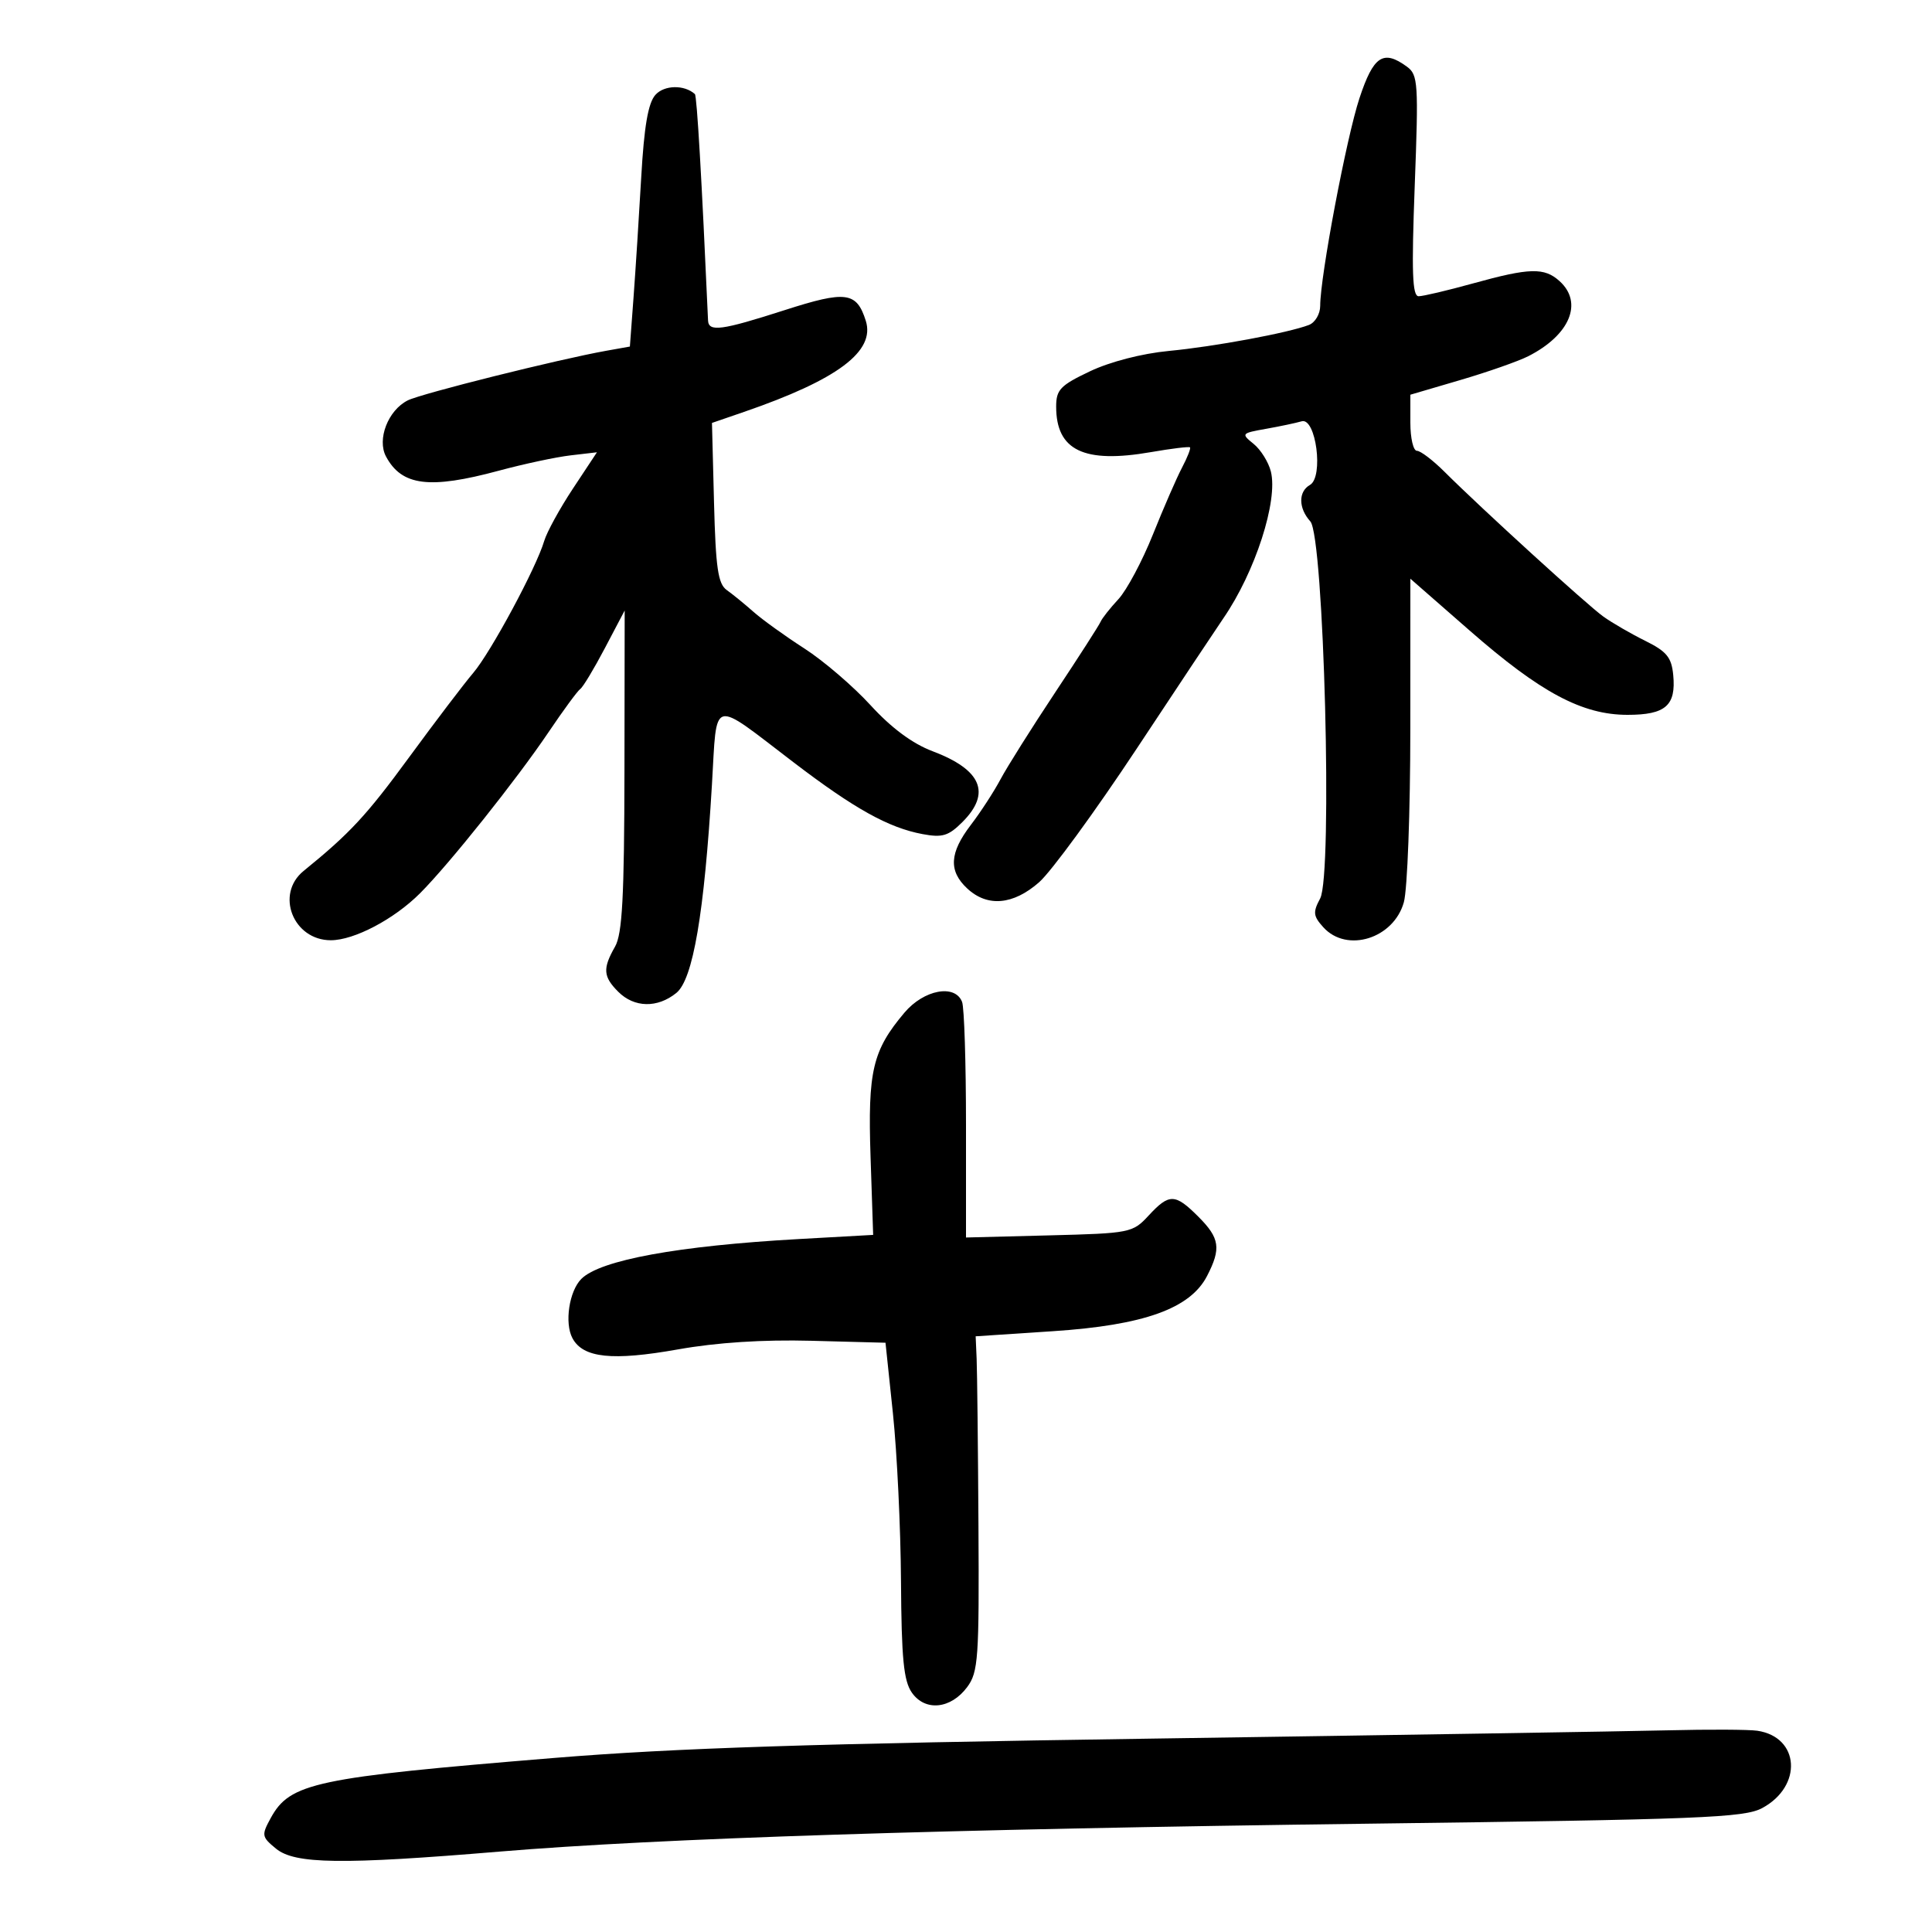 <svg xmlns="http://www.w3.org/2000/svg" width="300" height="300" viewBox="0 0 300 300" version="1.1">
	<path d="M 211.096 15.250 C 209.078 21.350, 205 42.920, 205 47.492 C 205 48.754, 204.213 50.089, 203.250 50.458 C 200.037 51.693, 188.581 53.819, 181.500 54.494 C 177.325 54.893, 172.381 56.168, 169.250 57.655 C 164.642 59.842, 164 60.513, 164 63.139 C 164 69.946, 168.308 72.014, 178.717 70.205 C 181.898 69.652, 184.627 69.319, 184.781 69.465 C 184.936 69.610, 184.379 71.028, 183.543 72.615 C 182.708 74.202, 180.673 78.875, 179.022 83 C 177.371 87.125, 174.960 91.644, 173.663 93.042 C 172.366 94.439, 171.124 96.014, 170.902 96.542 C 170.680 97.069, 167.513 102, 163.863 107.500 C 160.213 113, 156.389 119.075, 155.364 121 C 154.339 122.925, 152.263 126.118, 150.750 128.095 C 147.430 132.434, 147.270 135.242, 150.189 137.961 C 153.321 140.879, 157.323 140.533, 161.352 136.996 C 163.234 135.343, 170.055 126.006, 176.510 116.246 C 182.964 106.486, 189.021 97.375, 189.968 96 C 194.902 88.837, 198.483 77.771, 197.339 73.215 C 196.972 71.752, 195.764 69.820, 194.656 68.922 C 192.697 67.337, 192.752 67.270, 196.570 66.592 C 198.732 66.208, 201.228 65.681, 202.117 65.421 C 204.345 64.771, 205.563 74.079, 203.410 75.300 C 201.585 76.335, 201.610 78.911, 203.465 80.961 C 205.584 83.303, 206.957 135.842, 204.995 139.510 C 203.845 141.658, 203.910 142.243, 205.491 143.990 C 209.135 148.016, 216.421 145.743, 217.991 140.091 C 218.540 138.116, 218.991 126.006, 218.994 113.180 L 219 89.861 228.209 97.915 C 239.228 107.553, 245.688 111, 252.727 111 C 258.623 111, 260.274 109.560, 259.818 104.815 C 259.555 102.071, 258.804 101.156, 255.460 99.500 C 253.238 98.400, 250.313 96.706, 248.960 95.735 C 246.418 93.912, 230.042 78.983, 224.294 73.250 C 222.502 71.463, 220.577 70, 220.018 70 C 219.458 70, 219 68.041, 219 65.646 L 219 61.291 226.750 59.014 C 231.012 57.762, 235.761 56.098, 237.303 55.316 C 243.771 52.035, 245.871 47.003, 242.171 43.655 C 239.802 41.510, 237.530 41.569, 228.757 44 C 224.788 45.100, 220.976 46, 220.286 46 C 219.303 46, 219.172 42.282, 219.678 28.856 C 220.281 12.892, 220.198 11.618, 218.472 10.356 C 214.787 7.661, 213.274 8.665, 211.096 15.250 M 101.766 14.736 C 100.642 15.999, 100.019 19.622, 99.571 27.500 C 99.227 33.550, 98.689 41.946, 98.377 46.157 L 97.808 53.813 94.154 54.465 C 86.722 55.791, 65.429 61.112, 63.316 62.172 C 60.261 63.704, 58.511 68.219, 59.939 70.886 C 62.383 75.452, 66.685 75.995, 77.436 73.094 C 81.321 72.045, 86.343 70.972, 88.597 70.709 L 92.693 70.231 88.966 75.866 C 86.917 78.965, 84.909 82.625, 84.504 84 C 83.288 88.137, 76.211 101.291, 73.476 104.500 C 72.069 106.150, 67.595 112.037, 63.533 117.581 C 56.890 126.650, 54.349 129.387, 47.143 135.240 C 42.709 138.841, 45.521 146, 51.369 146 C 54.995 146, 61.201 142.733, 65.223 138.707 C 69.761 134.165, 80.206 121.068, 85.194 113.667 C 87.480 110.275, 89.690 107.268, 90.105 106.984 C 90.521 106.700, 92.242 103.842, 93.930 100.633 L 97 94.797 96.965 119.648 C 96.937 139.308, 96.631 145.022, 95.500 147 C 93.563 150.389, 93.653 151.653, 96 154 C 98.489 156.489, 102.084 156.562, 105.021 154.184 C 107.609 152.088, 109.355 141.869, 110.552 121.805 C 111.367 108.152, 110.231 108.461, 123.215 118.368 C 132.666 125.579, 137.960 128.527, 143.241 129.517 C 146.331 130.097, 147.280 129.811, 149.445 127.646 C 153.948 123.143, 152.413 119.515, 144.788 116.640 C 141.686 115.471, 138.406 113.036, 135.188 109.515 C 132.500 106.574, 127.870 102.604, 124.900 100.693 C 121.930 98.782, 118.375 96.223, 117 95.006 C 115.625 93.790, 113.756 92.266, 112.847 91.621 C 111.494 90.660, 111.135 88.195, 110.873 78.060 L 110.554 65.673 115.527 63.961 C 130.063 58.956, 135.945 54.553, 134.437 49.803 C 133.012 45.312, 131.361 45.096, 121.850 48.154 C 112.015 51.317, 110.026 51.583, 109.944 49.750 C 108.961 27.658, 108.218 14.893, 107.901 14.608 C 106.251 13.127, 103.140 13.192, 101.766 14.736 M 140.437 157.250 C 135.484 163.124, 134.736 166.307, 135.179 179.615 L 135.583 191.754 124.041 192.399 C 105.295 193.446, 93.195 195.662, 90.273 198.584 C 88.375 200.482, 87.631 205.442, 88.891 207.797 C 90.535 210.868, 95.078 211.349, 105.282 209.533 C 111.317 208.459, 118.471 207.997, 126 208.196 L 137.500 208.500 138.656 219.500 C 139.292 225.550, 139.854 237.262, 139.906 245.527 C 139.981 257.561, 140.318 261.009, 141.597 262.835 C 143.664 265.787, 147.645 265.384, 150.184 261.967 C 151.906 259.649, 152.055 257.521, 151.935 236.967 C 151.863 224.610, 151.736 212.925, 151.652 211 L 151.500 207.500 163.500 206.708 C 177.624 205.776, 184.810 203.202, 187.429 198.138 C 189.644 193.854, 189.409 192.256, 186.077 188.923 C 182.464 185.310, 181.562 185.289, 178.359 188.750 C 175.872 191.436, 175.513 191.508, 162.906 191.829 L 150 192.159 150 174.661 C 150 165.038, 149.727 156.452, 149.393 155.582 C 148.311 152.762, 143.460 153.665, 140.437 157.250 M 259 268.683 C 252.675 268.840, 216.675 269.418, 179 269.968 C 126.428 270.735, 104.803 271.434, 86 272.976 C 48.883 276.019, 45.028 276.837, 42.036 282.311 C 40.582 284.972, 40.626 285.224, 42.861 287.061 C 45.785 289.463, 53.080 289.560, 77.500 287.520 C 102.336 285.446, 146.767 284.018, 212.500 283.181 C 264.074 282.525, 270.847 282.256, 273.629 280.759 C 279.949 277.356, 279.468 269.725, 272.871 268.748 C 271.567 268.554, 265.325 268.525, 259 268.683" stroke="none" fill="black" fill-rule="evenodd"/>
</svg>